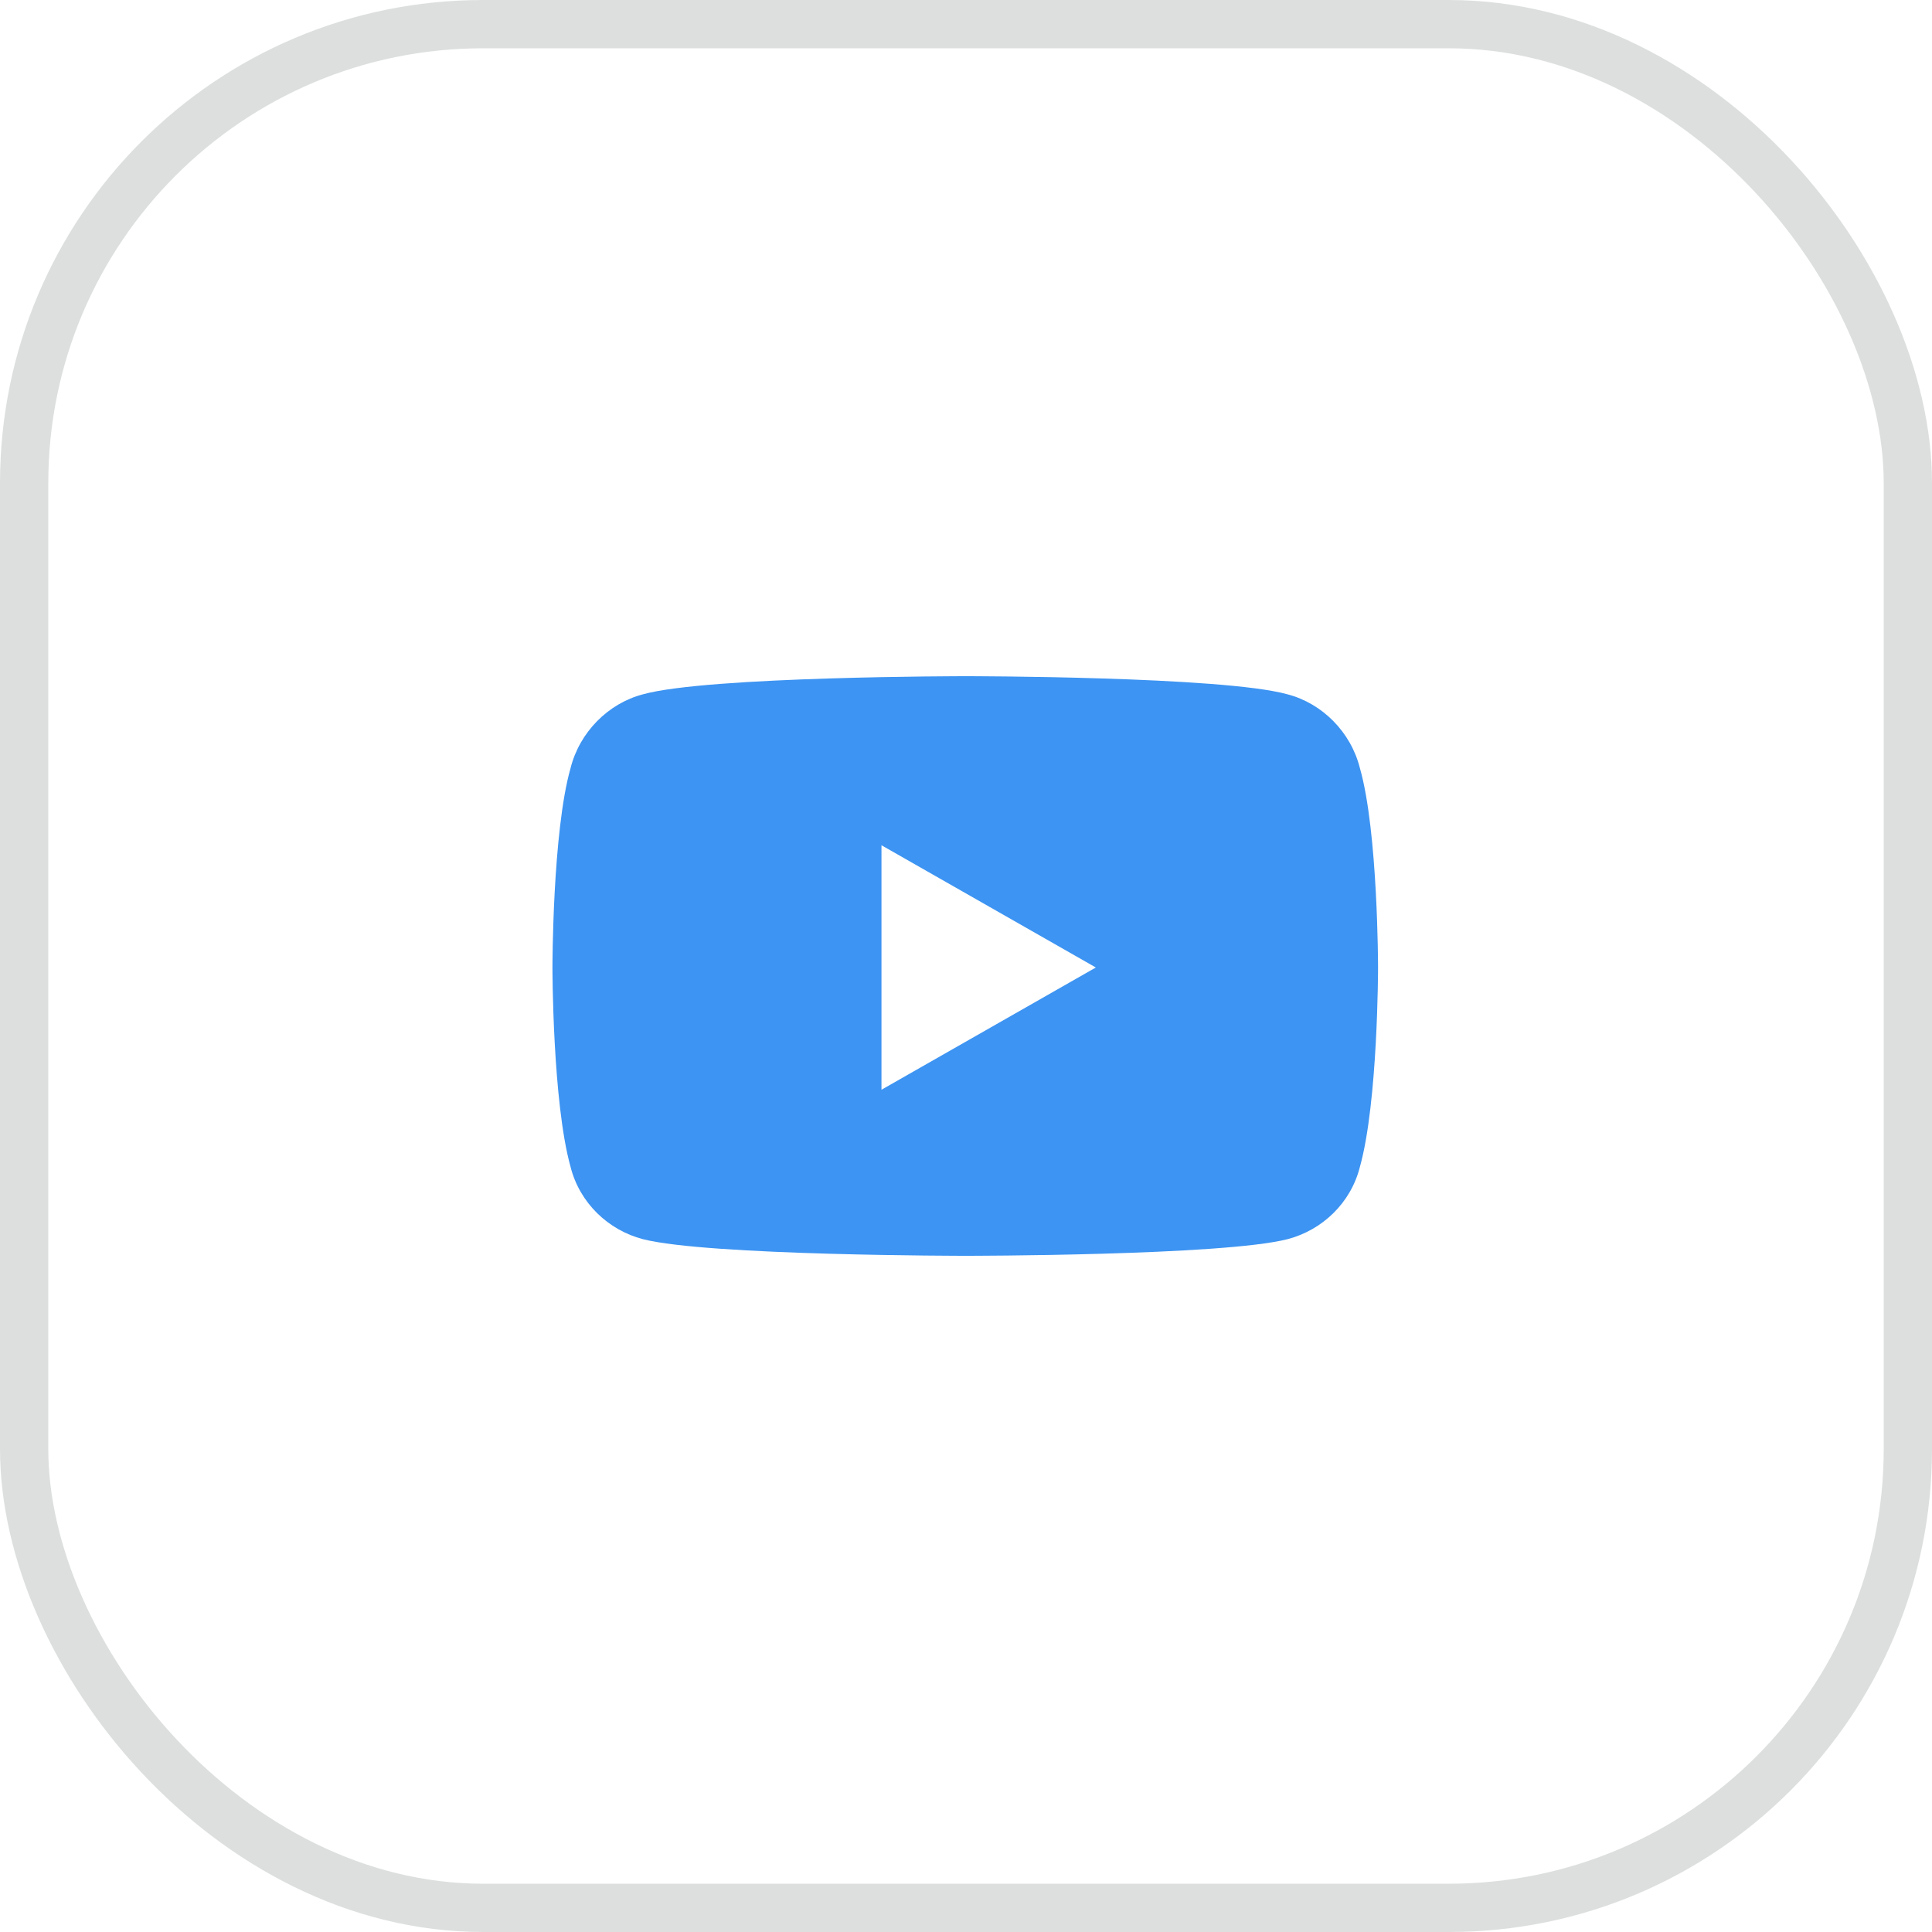 <svg width="40" height="40" viewBox="0 0 40 40" fill="none" xmlns="http://www.w3.org/2000/svg">
<rect opacity="0.43" x="0.5" y="0.5" width="39" height="39" rx="9.5" stroke="#B2B5B7"/>
<path d="M28.156 15.906C27.969 15.156 27.375 14.562 26.656 14.375C25.312 14 20 14 20 14C20 14 14.656 14 13.312 14.375C12.594 14.562 12 15.156 11.812 15.906C11.438 17.219 11.438 20.031 11.438 20.031C11.438 20.031 11.438 22.812 11.812 24.156C12 24.906 12.594 25.469 13.312 25.656C14.656 26 20 26 20 26C20 26 25.312 26 26.656 25.656C27.375 25.469 27.969 24.906 28.156 24.156C28.531 22.812 28.531 20.031 28.531 20.031C28.531 20.031 28.531 17.219 28.156 15.906ZM18.25 22.562V17.5L22.688 20.031L18.25 22.562Z" fill="#3D94F2"/>
</svg>
